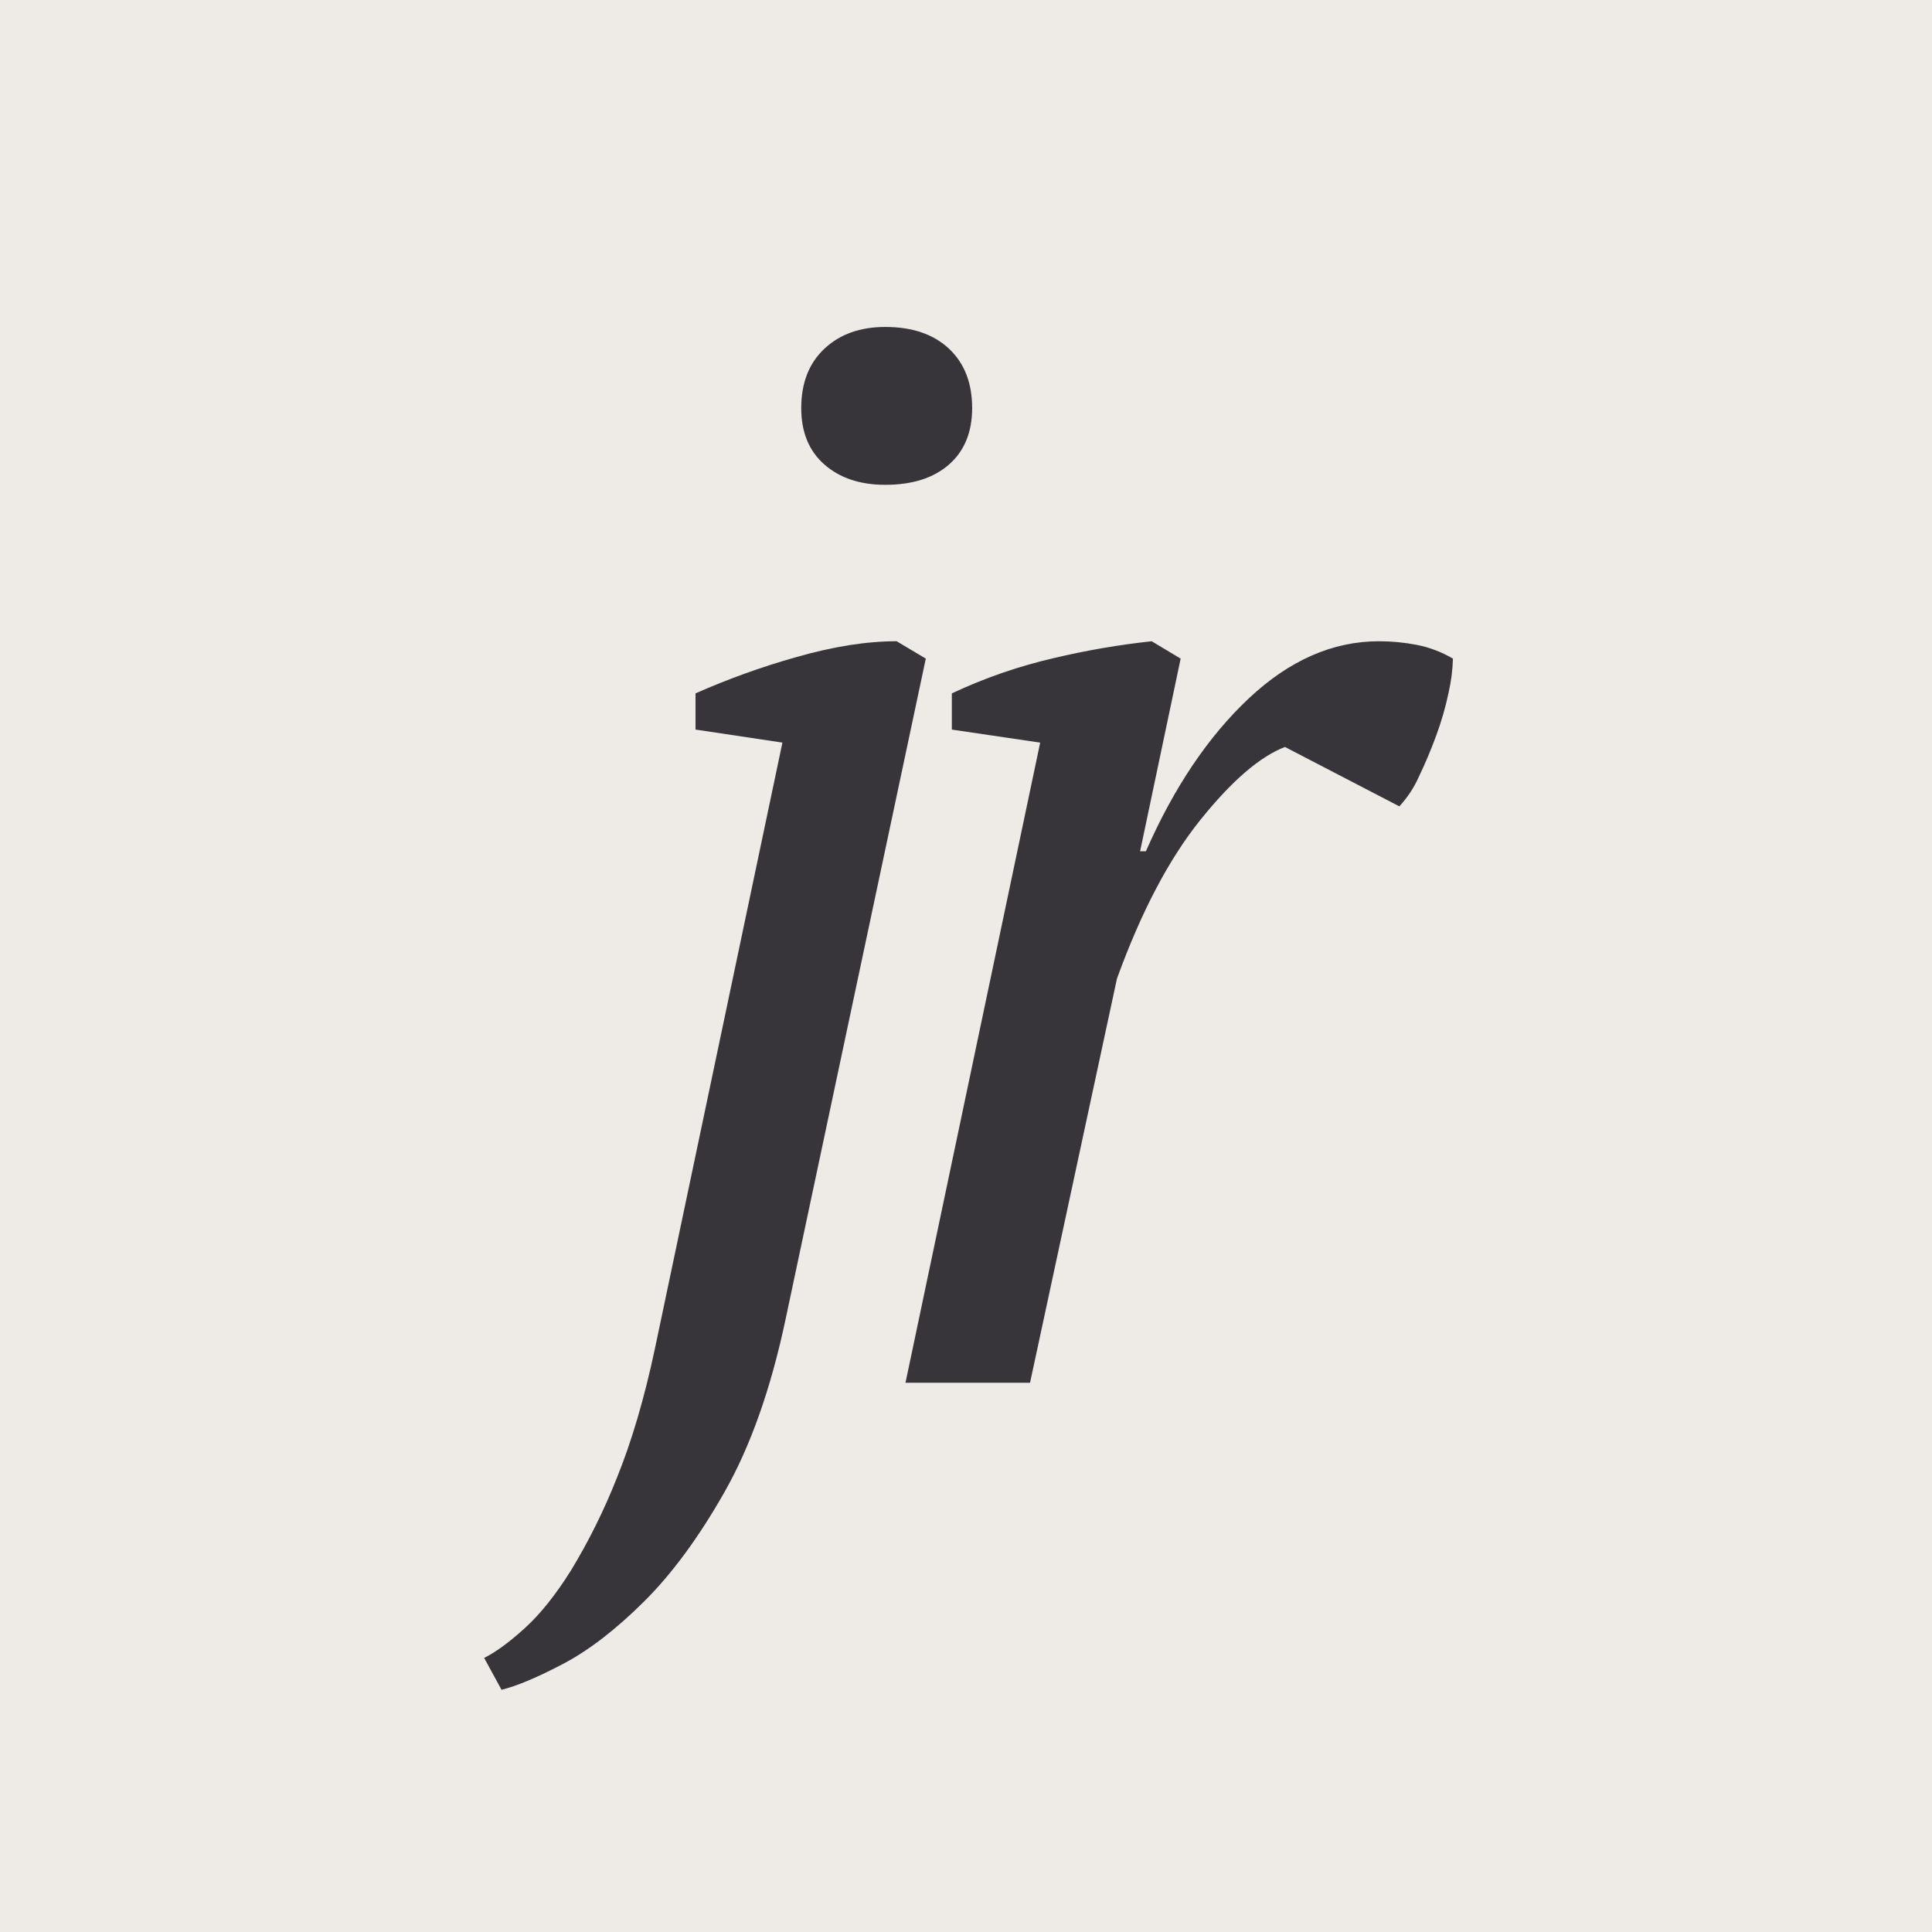 <svg width="150" height="150" viewBox="0 0 150 150" version="1.1" xmlns="http://www.w3.org/2000/svg" xmlns:xlink="http://www.w3.org/1999/xlink">
<rect x="0" y="0" width="150" height="150" fill="#808080" stroke="none"/>
<title>logo</title>
<desc>Created using Figma</desc>
<g id="Canvas" transform="translate(349 205)">
<g id="logo">
<g id="Vector">
<use xlink:href="#path0_fill" transform="translate(-349 -205)" fill="#EEEBE7"/>
</g>
<g id="Vector">
<use xlink:href="#path1_fill" transform="translate(-311.41 -179.615)" fill="#38353A"/>
</g>
<g id="Vector">
<use xlink:href="#path2_fill" transform="translate(-278.698 -155.214)" fill="#38353A"/>
</g>
</g>
</g>
<defs>
<path id="path0_fill" d="M 150 0L 0 0L 0 150L 150 150L 150 0Z"/>
<path id="path1_fill" d="M 23.157 32.271L 16.41 31.259L 16.41 28.448C 18.942 27.328 21.551 26.389 24.216 25.637C 27.084 24.813 29.687 24.4 32.024 24.4L 34.289 25.75L 23.382 77.136C 22.248 82.457 20.684 86.88 18.69 90.405C 16.696 93.93 14.606 96.778 12.421 98.951C 10.235 101.123 8.145 102.735 6.151 103.786C 4.157 104.837 2.556 105.511 1.349 105.81L -1.3726e-06 103.336C 0.9 102.886 1.949 102.118 3.148 101.031C 4.348 99.944 5.547 98.445 6.747 96.533C 8.126 94.257 9.311 91.868 10.289 89.393C 11.449 86.544 12.442 83.171 13.268 79.273L 23.157 32.271ZM 24.618 6.297C 24.618 4.348 25.218 2.811 26.418 1.687C 27.617 0.562 29.191 -6.17672e-07 31.14 -6.17672e-07C 33.239 -6.17672e-07 34.888 0.562 36.088 1.687C 37.287 2.811 37.887 4.348 37.887 6.297C 37.887 8.171 37.287 9.633 36.088 10.682C 34.888 11.732 33.239 12.256 31.14 12.256C 29.191 12.256 27.617 11.732 26.418 10.682C 25.218 9.633 24.618 8.171 24.618 6.297Z"/>
<path id="path2_fill" d="M 29.46 8.208C 27.511 8.958 25.319 10.851 22.882 13.887C 20.446 16.923 18.291 21.027 16.417 26.199L 9.67 57.571L -3.29425e-06 57.571L 10.457 7.871L 3.598 6.859L 3.598 4.048C 6.153 2.846 8.83 1.923 11.582 1.293C 14.064 0.706 16.58 0.274 19.115 1.09808e-06L 21.364 1.349L 18.216 16.304L 18.666 16.304C 20.84 11.357 23.501 7.403 26.649 4.442C 29.798 1.481 33.171 1.09808e-06 36.769 1.09808e-06C 37.75 0.001 38.729 0.095 39.693 0.281C 40.684 0.475 41.634 0.836 42.504 1.349C 42.478 2.239 42.365 3.124 42.166 3.992C 41.929 5.119 41.61 6.228 41.211 7.309C 40.798 8.433 40.349 9.502 39.861 10.514C 39.485 11.36 38.972 12.138 38.343 12.819L 29.46 8.208Z"/>
</defs>
</svg>
